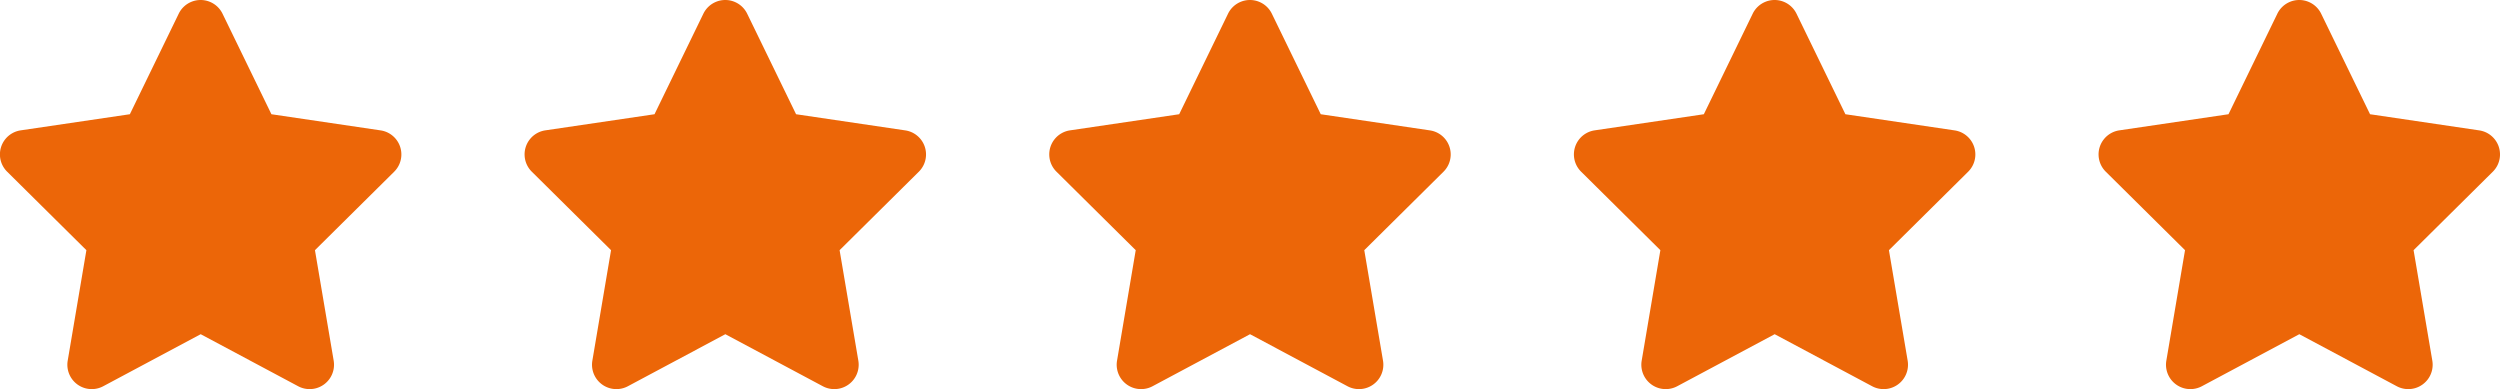 <svg xmlns="http://www.w3.org/2000/svg" width="117.916" height="18.358" viewBox="0 0 117.916 18.358">
  <g id="Gruppe_538" data-name="Gruppe 538" transform="translate(-434 -5321.422)">
    <path id="Icon_fa-solid-star" data-name="Icon fa-solid-star" d="M12.193.645a1.149,1.149,0,0,0-2.065,0L7.823,5.388l-5.148.76A1.147,1.147,0,0,0,2.037,8.1l3.736,3.7L4.89,17.019a1.15,1.15,0,0,0,1.674,1.2l4.6-2.456,4.6,2.456a1.15,1.15,0,0,0,1.674-1.2L16.553,11.8l3.736-3.7a1.147,1.147,0,0,0-.638-1.95L14.5,5.388Z" transform="translate(432.302 5321.422)" fill="#ec6608"/>
    <path id="Icon_fa-solid-star-2" data-name="Icon fa-solid-star" d="M12.193.645a1.149,1.149,0,0,0-2.065,0L7.823,5.388l-5.148.76A1.147,1.147,0,0,0,2.037,8.1l3.736,3.7L4.89,17.019a1.15,1.15,0,0,0,1.674,1.2l4.6-2.456,4.6,2.456a1.15,1.15,0,0,0,1.674-1.2L16.553,11.8l3.736-3.7a1.147,1.147,0,0,0-.638-1.95L14.5,5.388Z" transform="translate(457.048 5321.422)" fill="#ec6608"/>
    <path id="Icon_fa-solid-star-3" data-name="Icon fa-solid-star" d="M12.193.645a1.149,1.149,0,0,0-2.065,0L7.823,5.388l-5.148.76A1.147,1.147,0,0,0,2.037,8.1l3.736,3.7L4.89,17.019a1.15,1.15,0,0,0,1.674,1.2l4.6-2.456,4.6,2.456a1.15,1.15,0,0,0,1.674-1.2L16.553,11.8l3.736-3.7a1.147,1.147,0,0,0-.638-1.95L14.5,5.388Z" transform="translate(481.795 5321.422)" fill="#ec6608"/>
    <path id="Icon_fa-solid-star-4" data-name="Icon fa-solid-star" d="M12.193.645a1.149,1.149,0,0,0-2.065,0L7.823,5.388l-5.148.76A1.147,1.147,0,0,0,2.037,8.1l3.736,3.7L4.89,17.019a1.15,1.15,0,0,0,1.674,1.2l4.6-2.456,4.6,2.456a1.15,1.15,0,0,0,1.674-1.2L16.553,11.8l3.736-3.7a1.147,1.147,0,0,0-.638-1.95L14.5,5.388Z" transform="translate(506.541 5321.422)" fill="#ec6608"/>
    <path id="Icon_fa-solid-star-5" data-name="Icon fa-solid-star" d="M12.193.645a1.149,1.149,0,0,0-2.065,0L7.823,5.388l-5.148.76A1.147,1.147,0,0,0,2.037,8.1l3.736,3.7L4.89,17.019a1.15,1.15,0,0,0,1.674,1.2l4.6-2.456,4.6,2.456a1.15,1.15,0,0,0,1.674-1.2L16.553,11.8l3.736-3.7a1.147,1.147,0,0,0-.638-1.95L14.5,5.388Z" transform="translate(531.287 5321.422)" fill="#ec6608"/>
  </g>
</svg>
